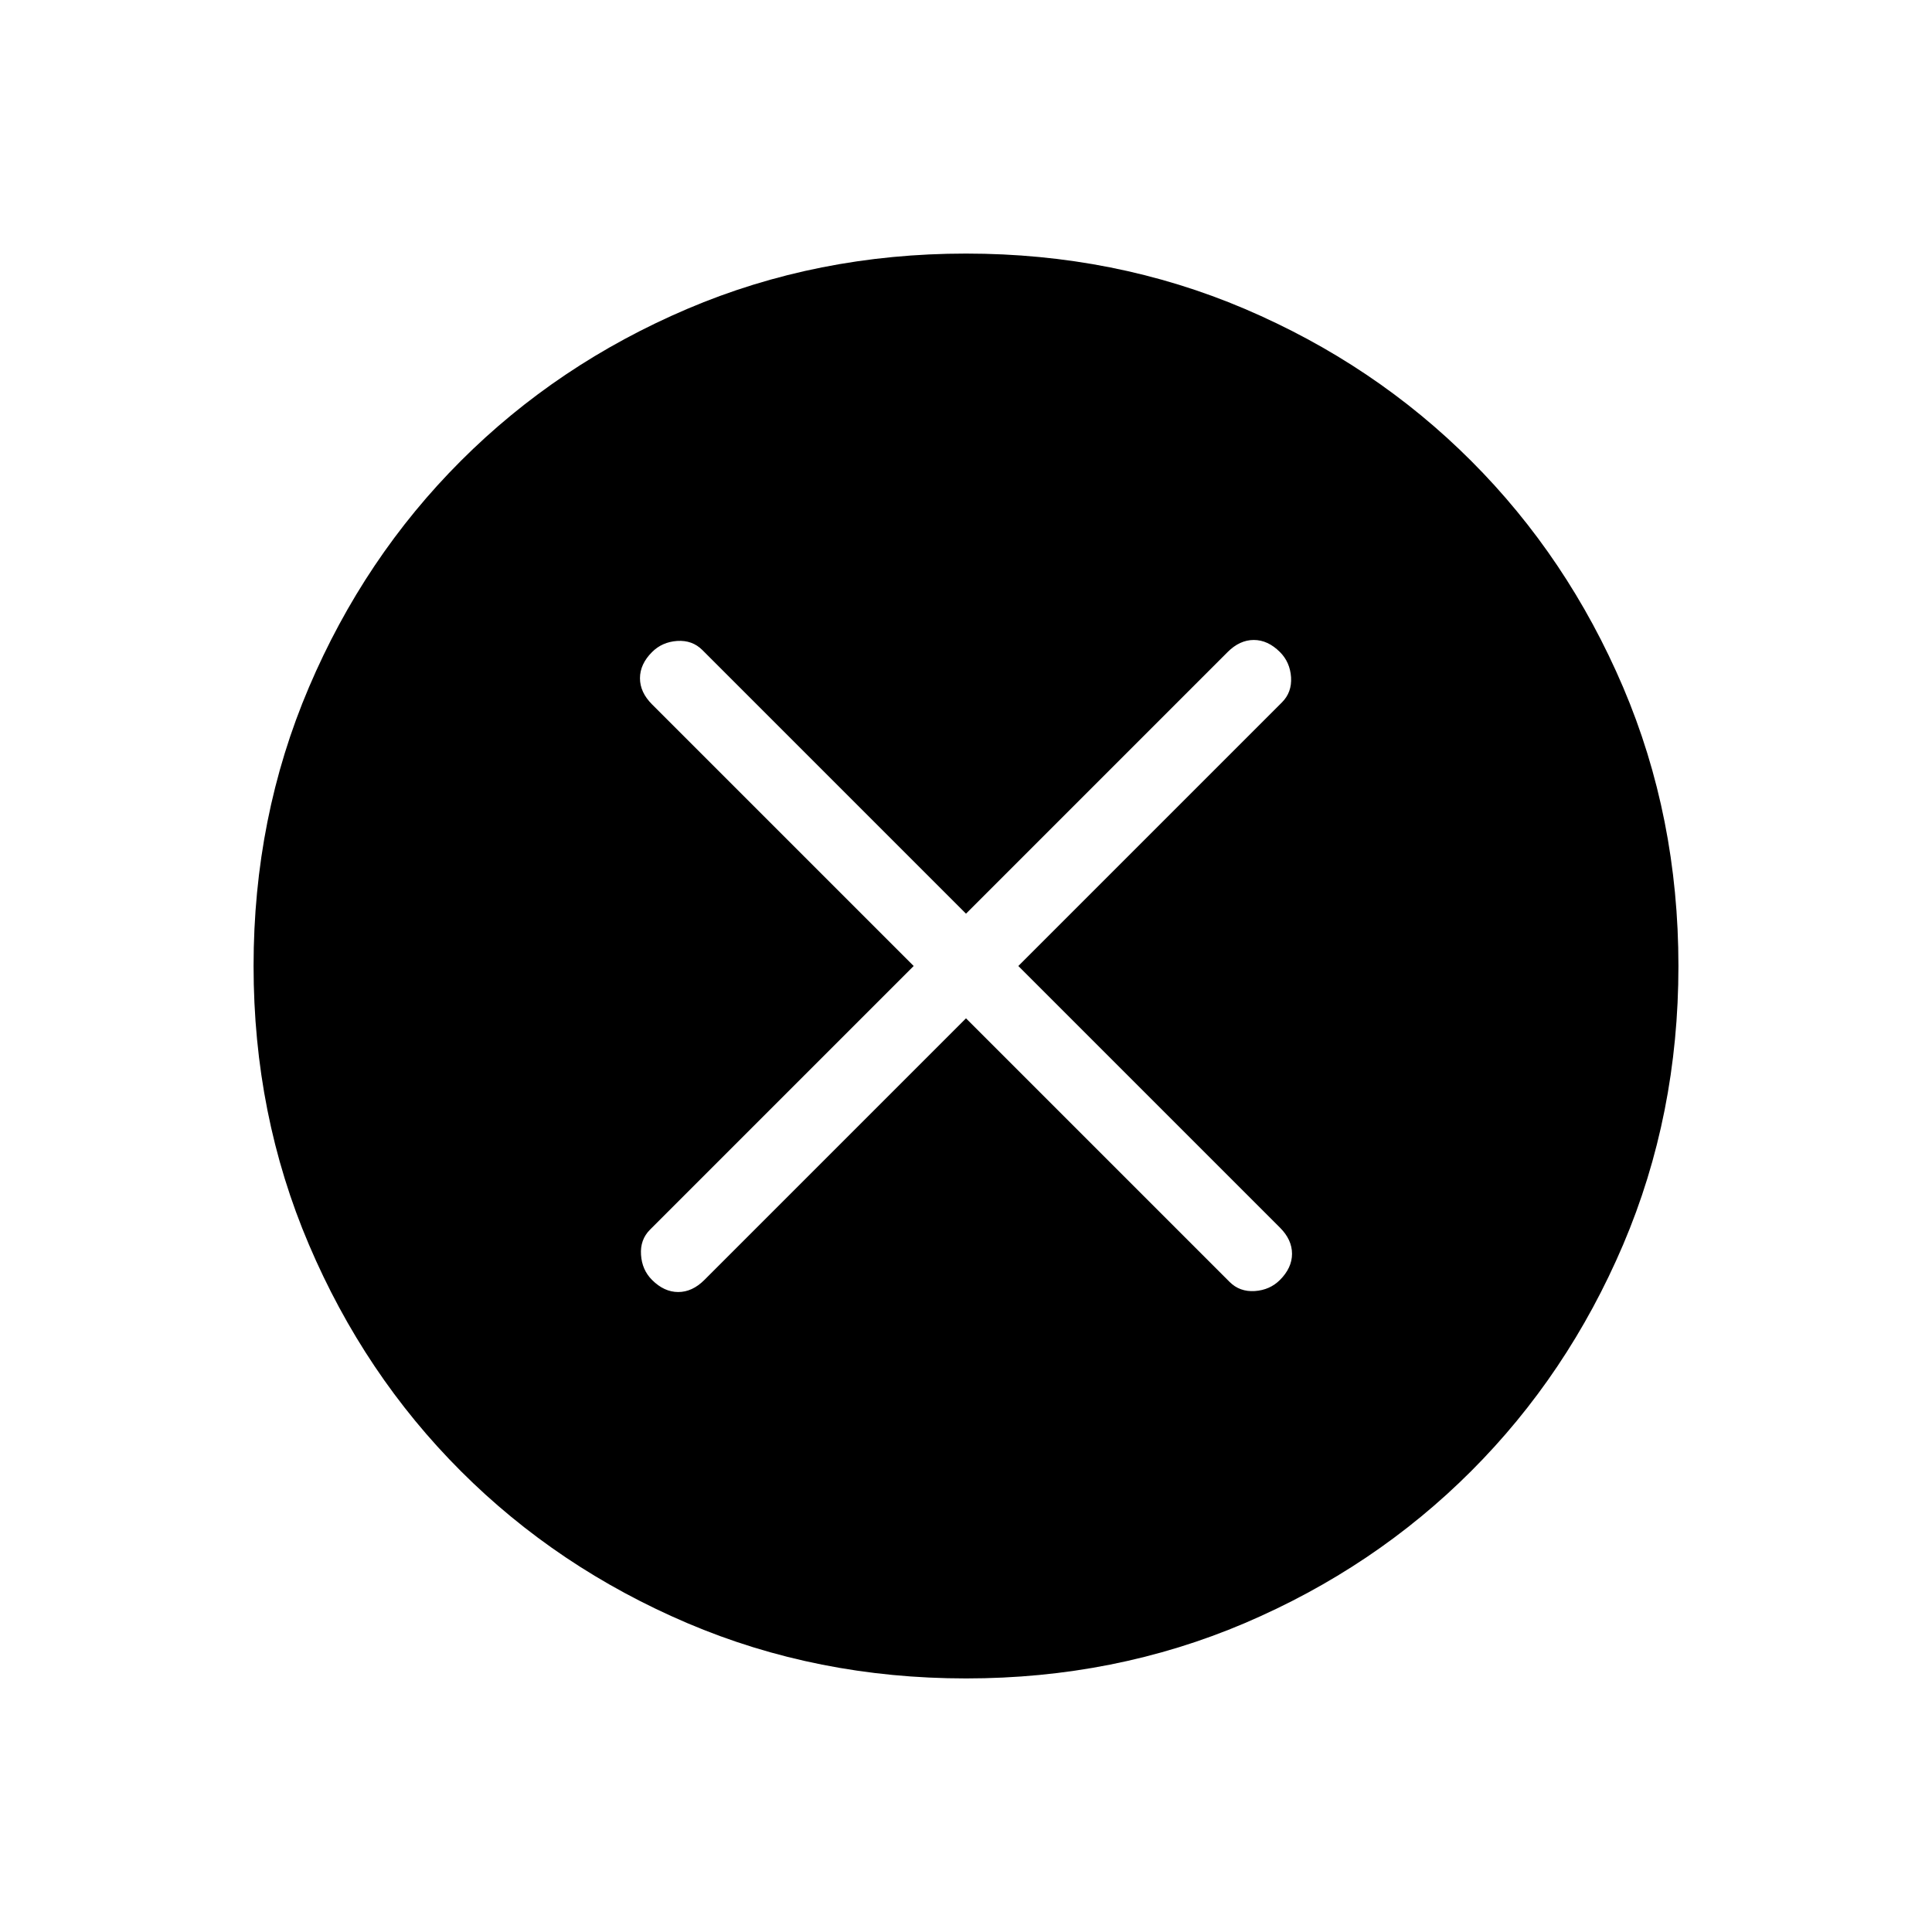 <svg xmlns="http://www.w3.org/2000/svg" height="24" width="24"><path d="M8.1 15.9q.15.15.325.15.175 0 .325-.15L12 12.65l3.275 3.275q.125.125.313.113.187-.013.312-.138.15-.15.15-.325 0-.175-.15-.325L12.65 12l3.275-3.275q.125-.125.113-.313-.013-.187-.138-.312-.15-.15-.325-.15-.175 0-.325.15L12 11.35 8.725 8.075q-.125-.125-.313-.113-.187.013-.312.138-.15.15-.15.325 0 .175.15.325L11.35 12l-3.275 3.275q-.125.125-.112.313.012.187.137.312Zm3.9 4.95q-1.85 0-3.462-.687-1.613-.688-2.813-1.888-1.2-1.2-1.887-2.813Q3.15 13.85 3.15 12t.688-3.463q.687-1.612 1.887-2.812 1.2-1.2 2.813-1.888Q10.15 3.15 12 3.15t3.463.687q1.612.688 2.812 1.888 1.2 1.2 1.888 2.812.687 1.613.687 3.463t-.687 3.462q-.688 1.613-1.888 2.813-1.2 1.2-2.812 1.888-1.613.687-3.463.687Z"/></svg>